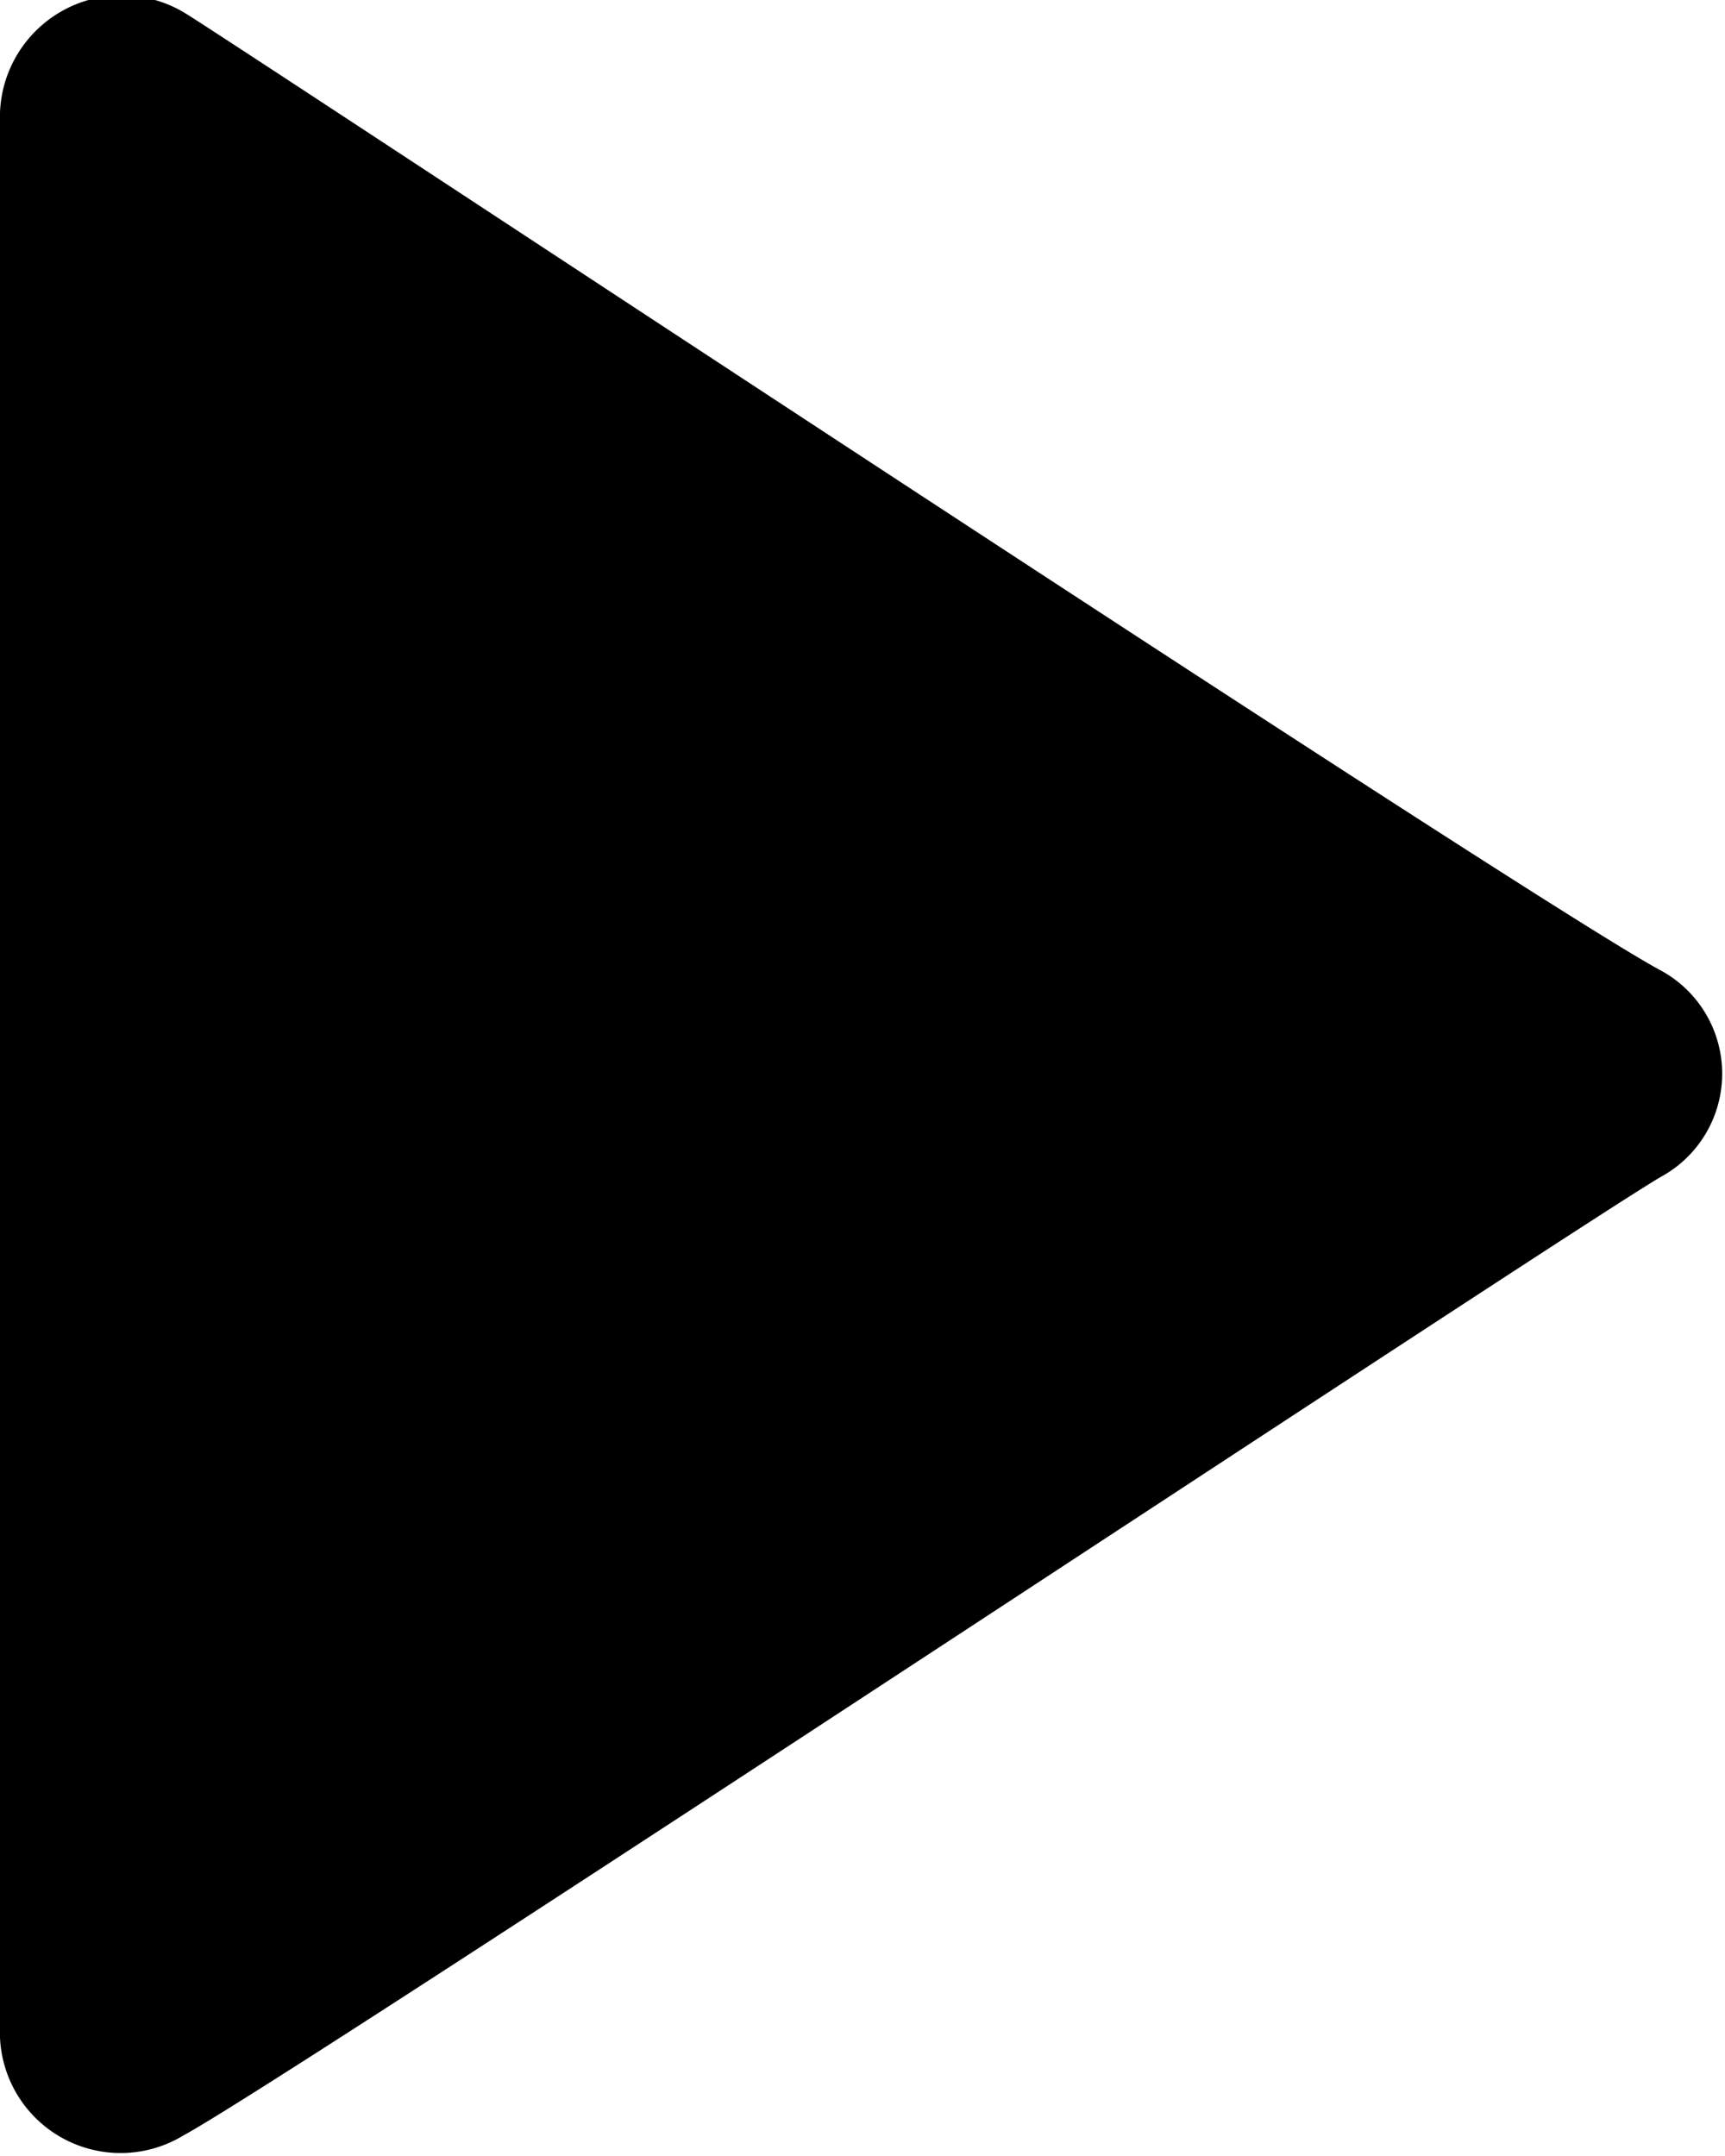 <svg class="icoPlay01" xmlns="http://www.w3.org/2000/svg" viewBox="0 0 16 20">
    <style>
		.icoPlay01 {display:inline-block;width:0.8em;height:1em;}
	</style>
    <path d="M0,18.9V1.13a1.13,1.13,0,0,1,1.73-1C2.42.56,14.22,8.37,15.4,9a1.09,1.09,0,0,1,0,1.92c-.85.5-12.7,8.35-13.7,8.89A1.12,1.12,0,0,1,0,18.9Z"/>
</svg>